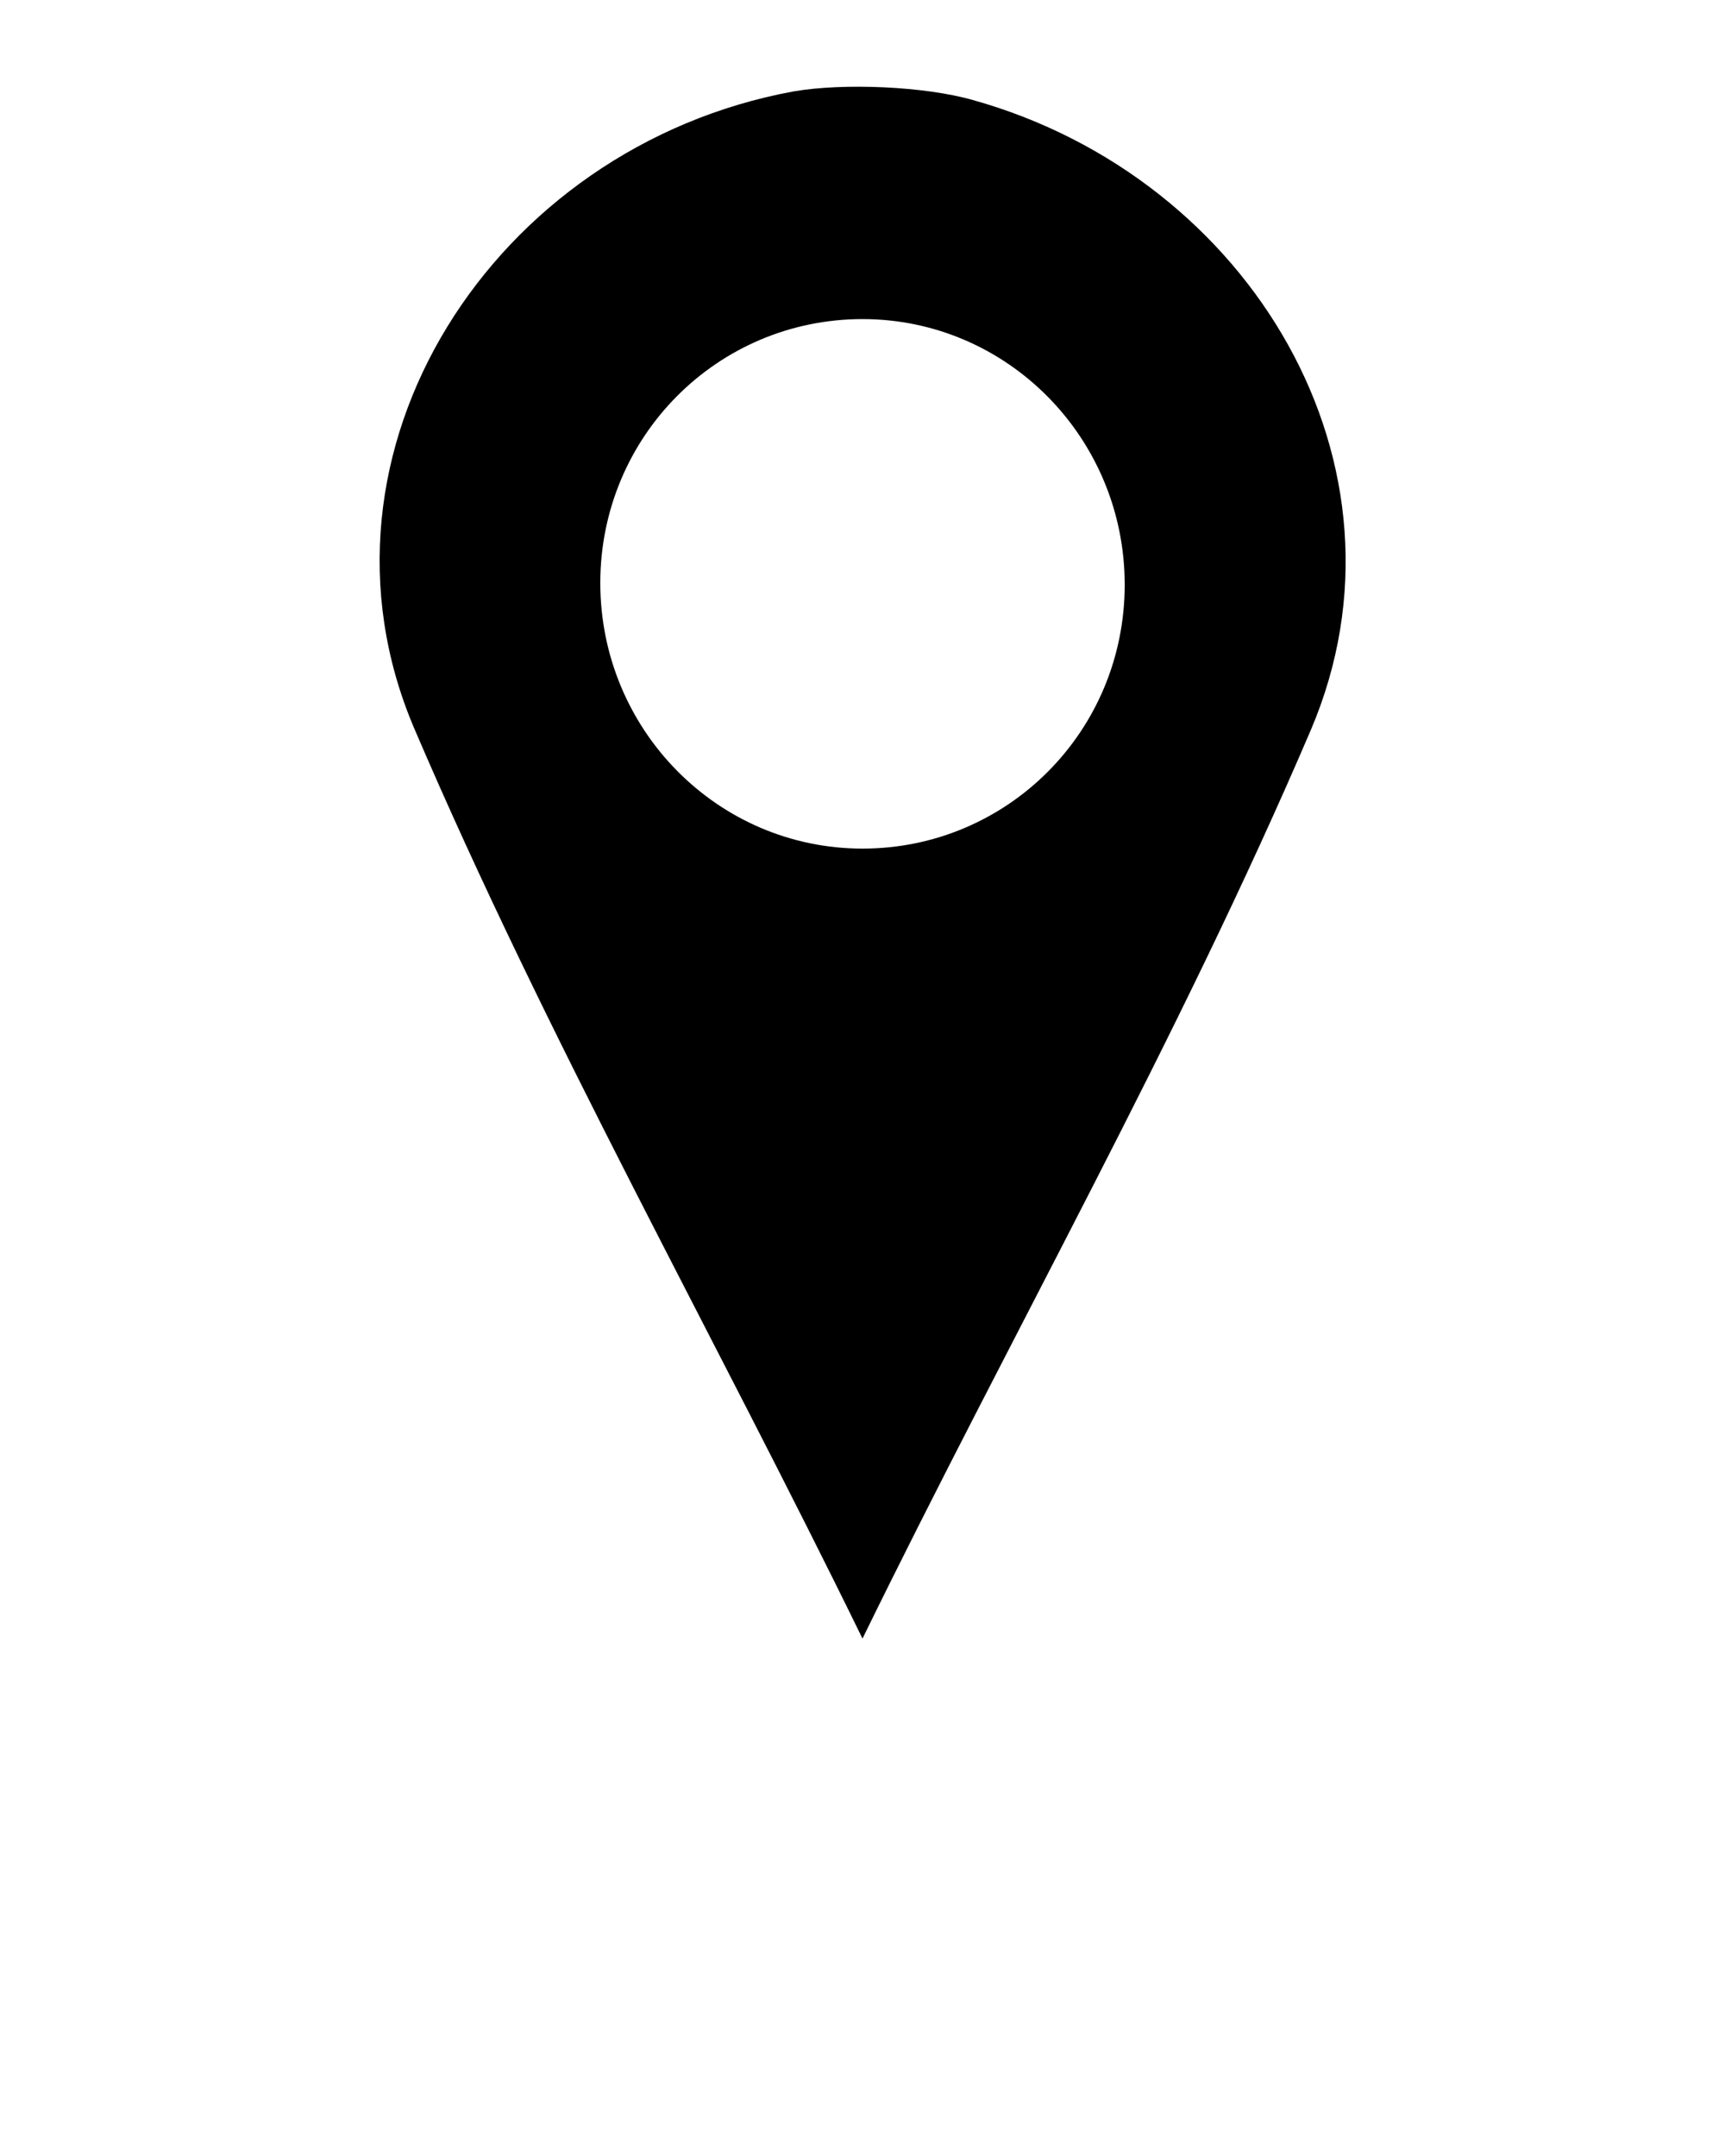 <svg xmlns="http://www.w3.org/2000/svg" xmlns:xlink="http://www.w3.org/1999/xlink" version="1.1" x="0px" y="0px" viewBox="0 0 100 125" style="enable-background:new 0 0 100 100;" xml:space="preserve"><path d="M56.4,5.8C53.6,5,48.9,4.8,46,5.3C28.6,8.5,17.2,26.2,24,42.2c7.7,18,17.4,35.2,26,52.8  c8.6-17.6,18.3-34.7,26-52.7C82.5,27,72.5,10.3,56.4,5.8z M50,49.2c-8.4,0-15.2-6.9-15.2-15.4S41.6,18.5,50,18.5s15.2,6.9,15.2,15.4  S58.4,49.2,50,49.2z"/></svg>